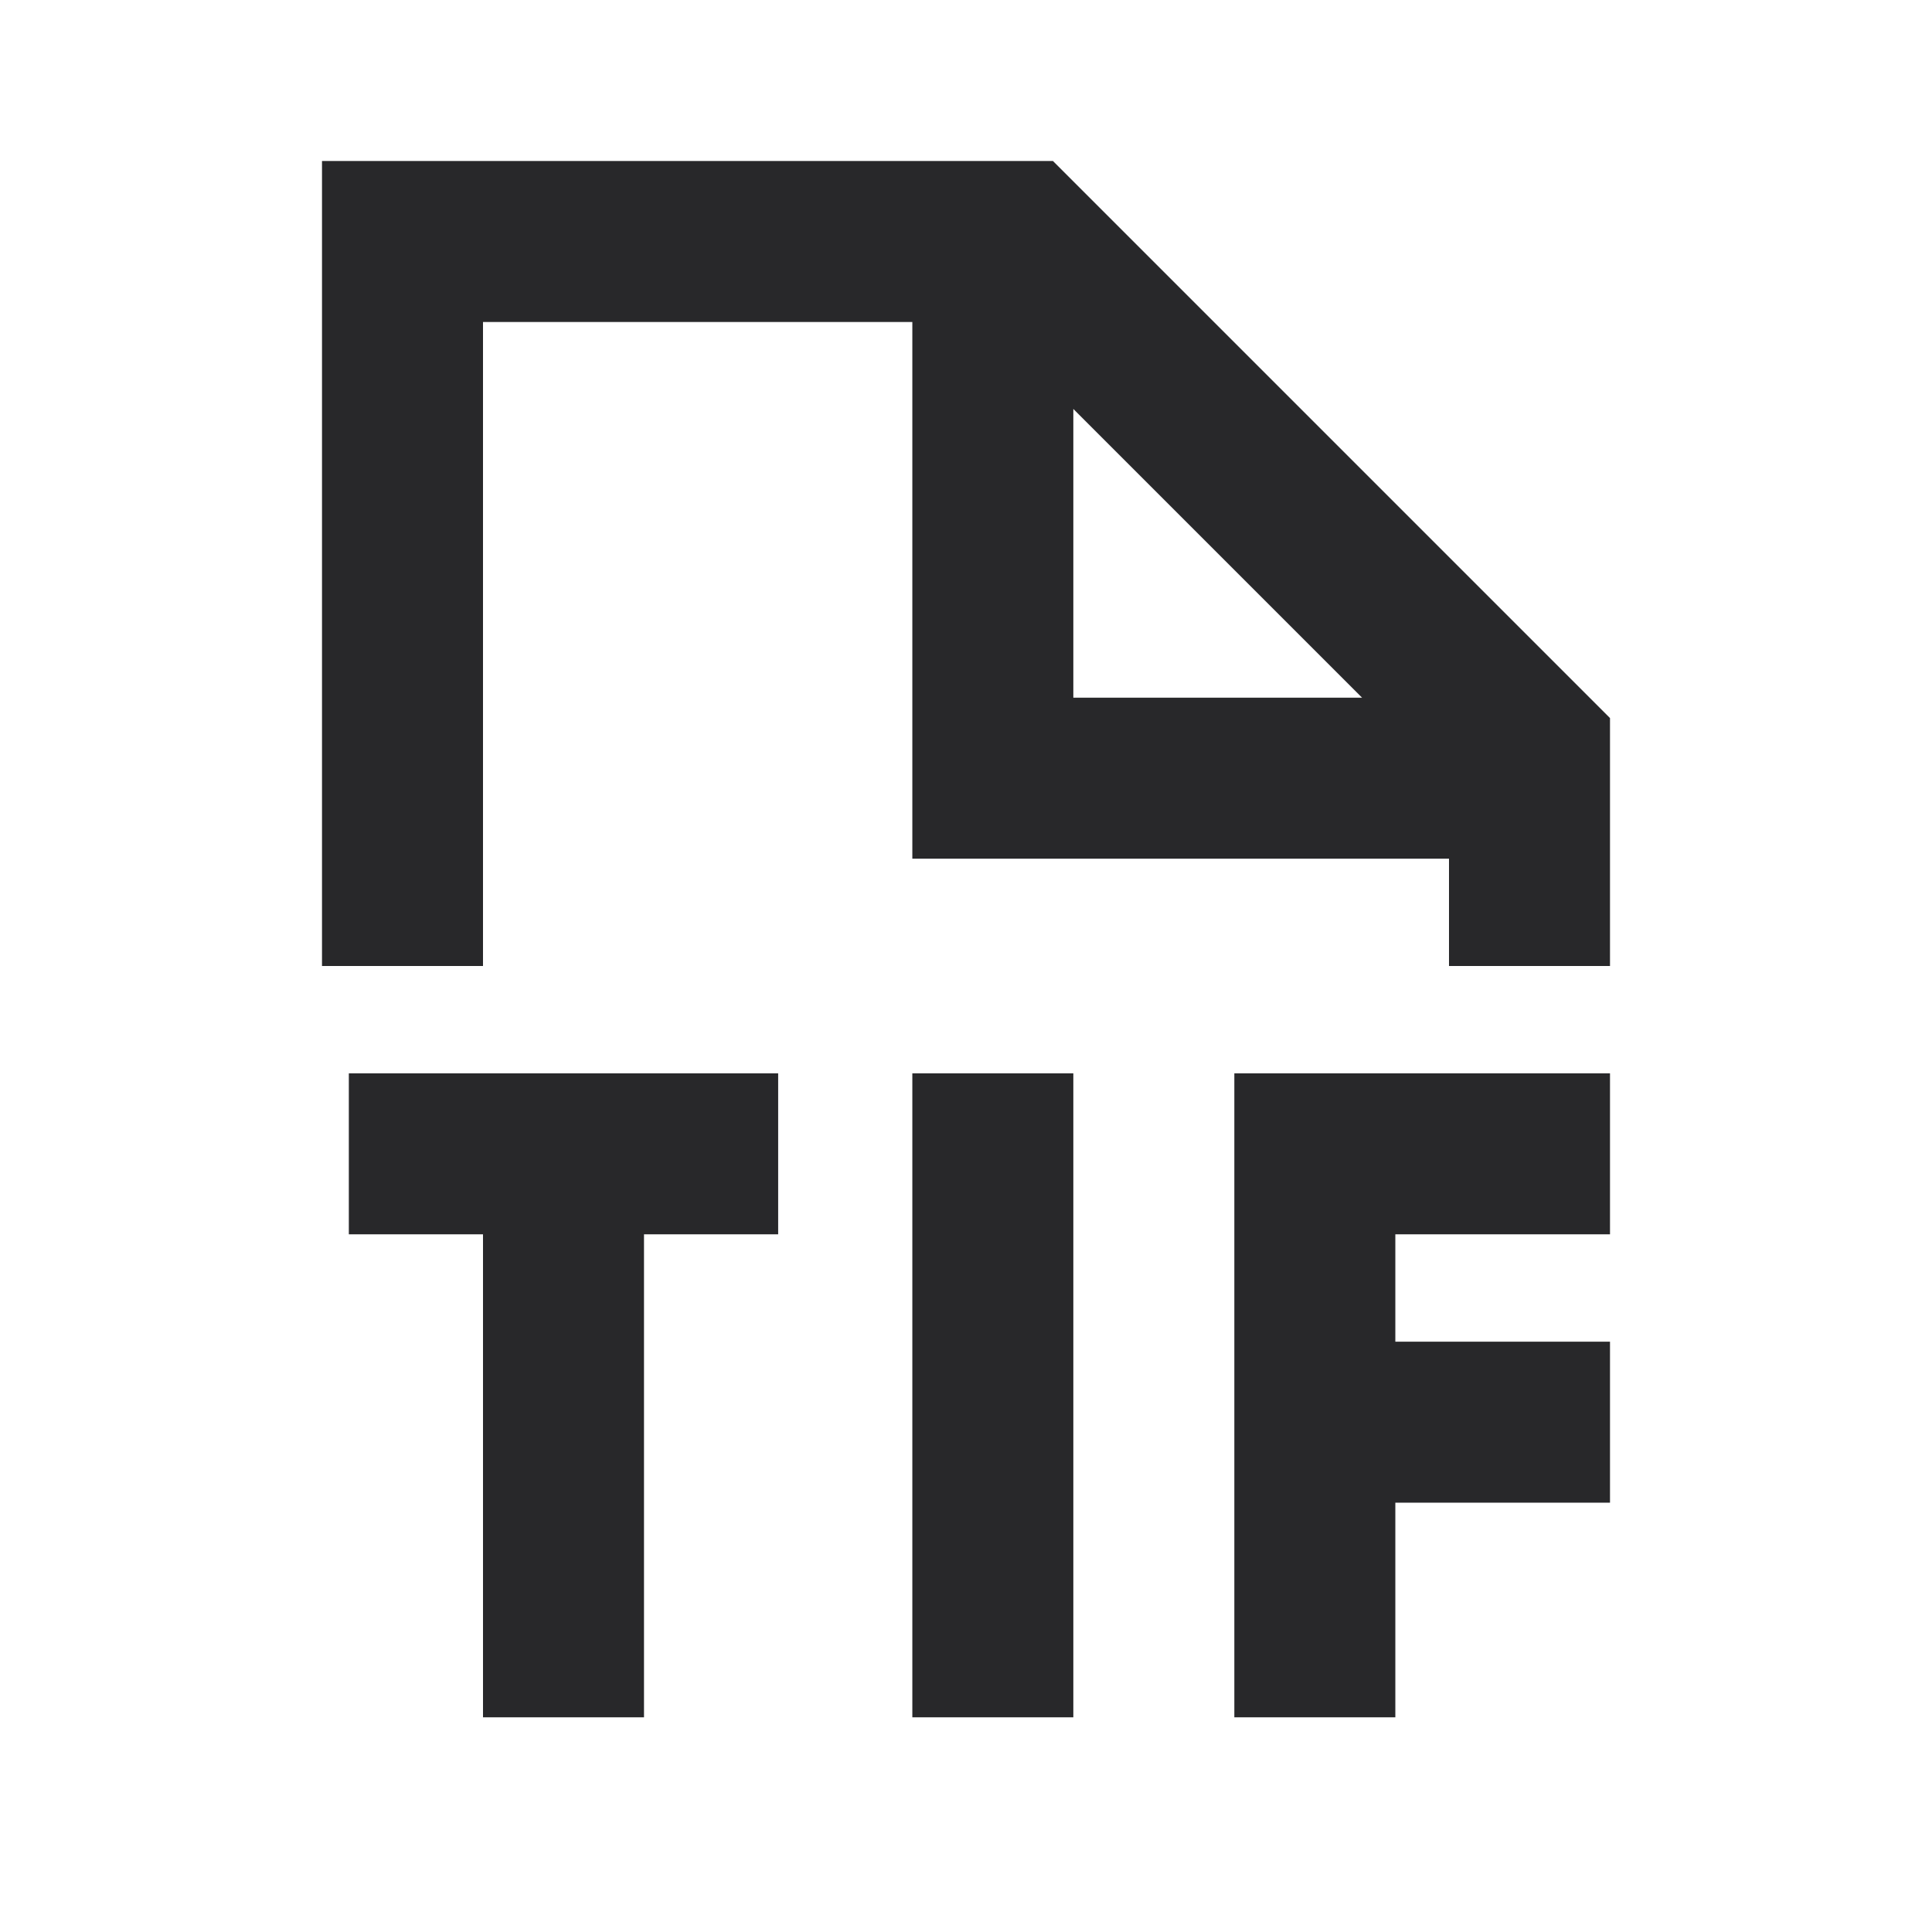 <svg xmlns="http://www.w3.org/2000/svg" style="color: transparent; fill: #28282A;" viewBox="0 0 18 18"><path clip-rule="evenodd" d="M3.75 1.5H3V9h1.5V3h4v5h5v1H15V6.69l-.22-.22-4.75-4.75-.22-.22H3.75zm8.94 5L10 3.81V6.5h2.69zM11.5 10H15v1.5h-2v1h2V14h-2v2h-1.5v-6zm-3 0v6H10v-6H8.5zM6 11.5V16H4.5v-4.5H3.25V10h4v1.5H6z" fill-rule="evenodd"></path></svg>